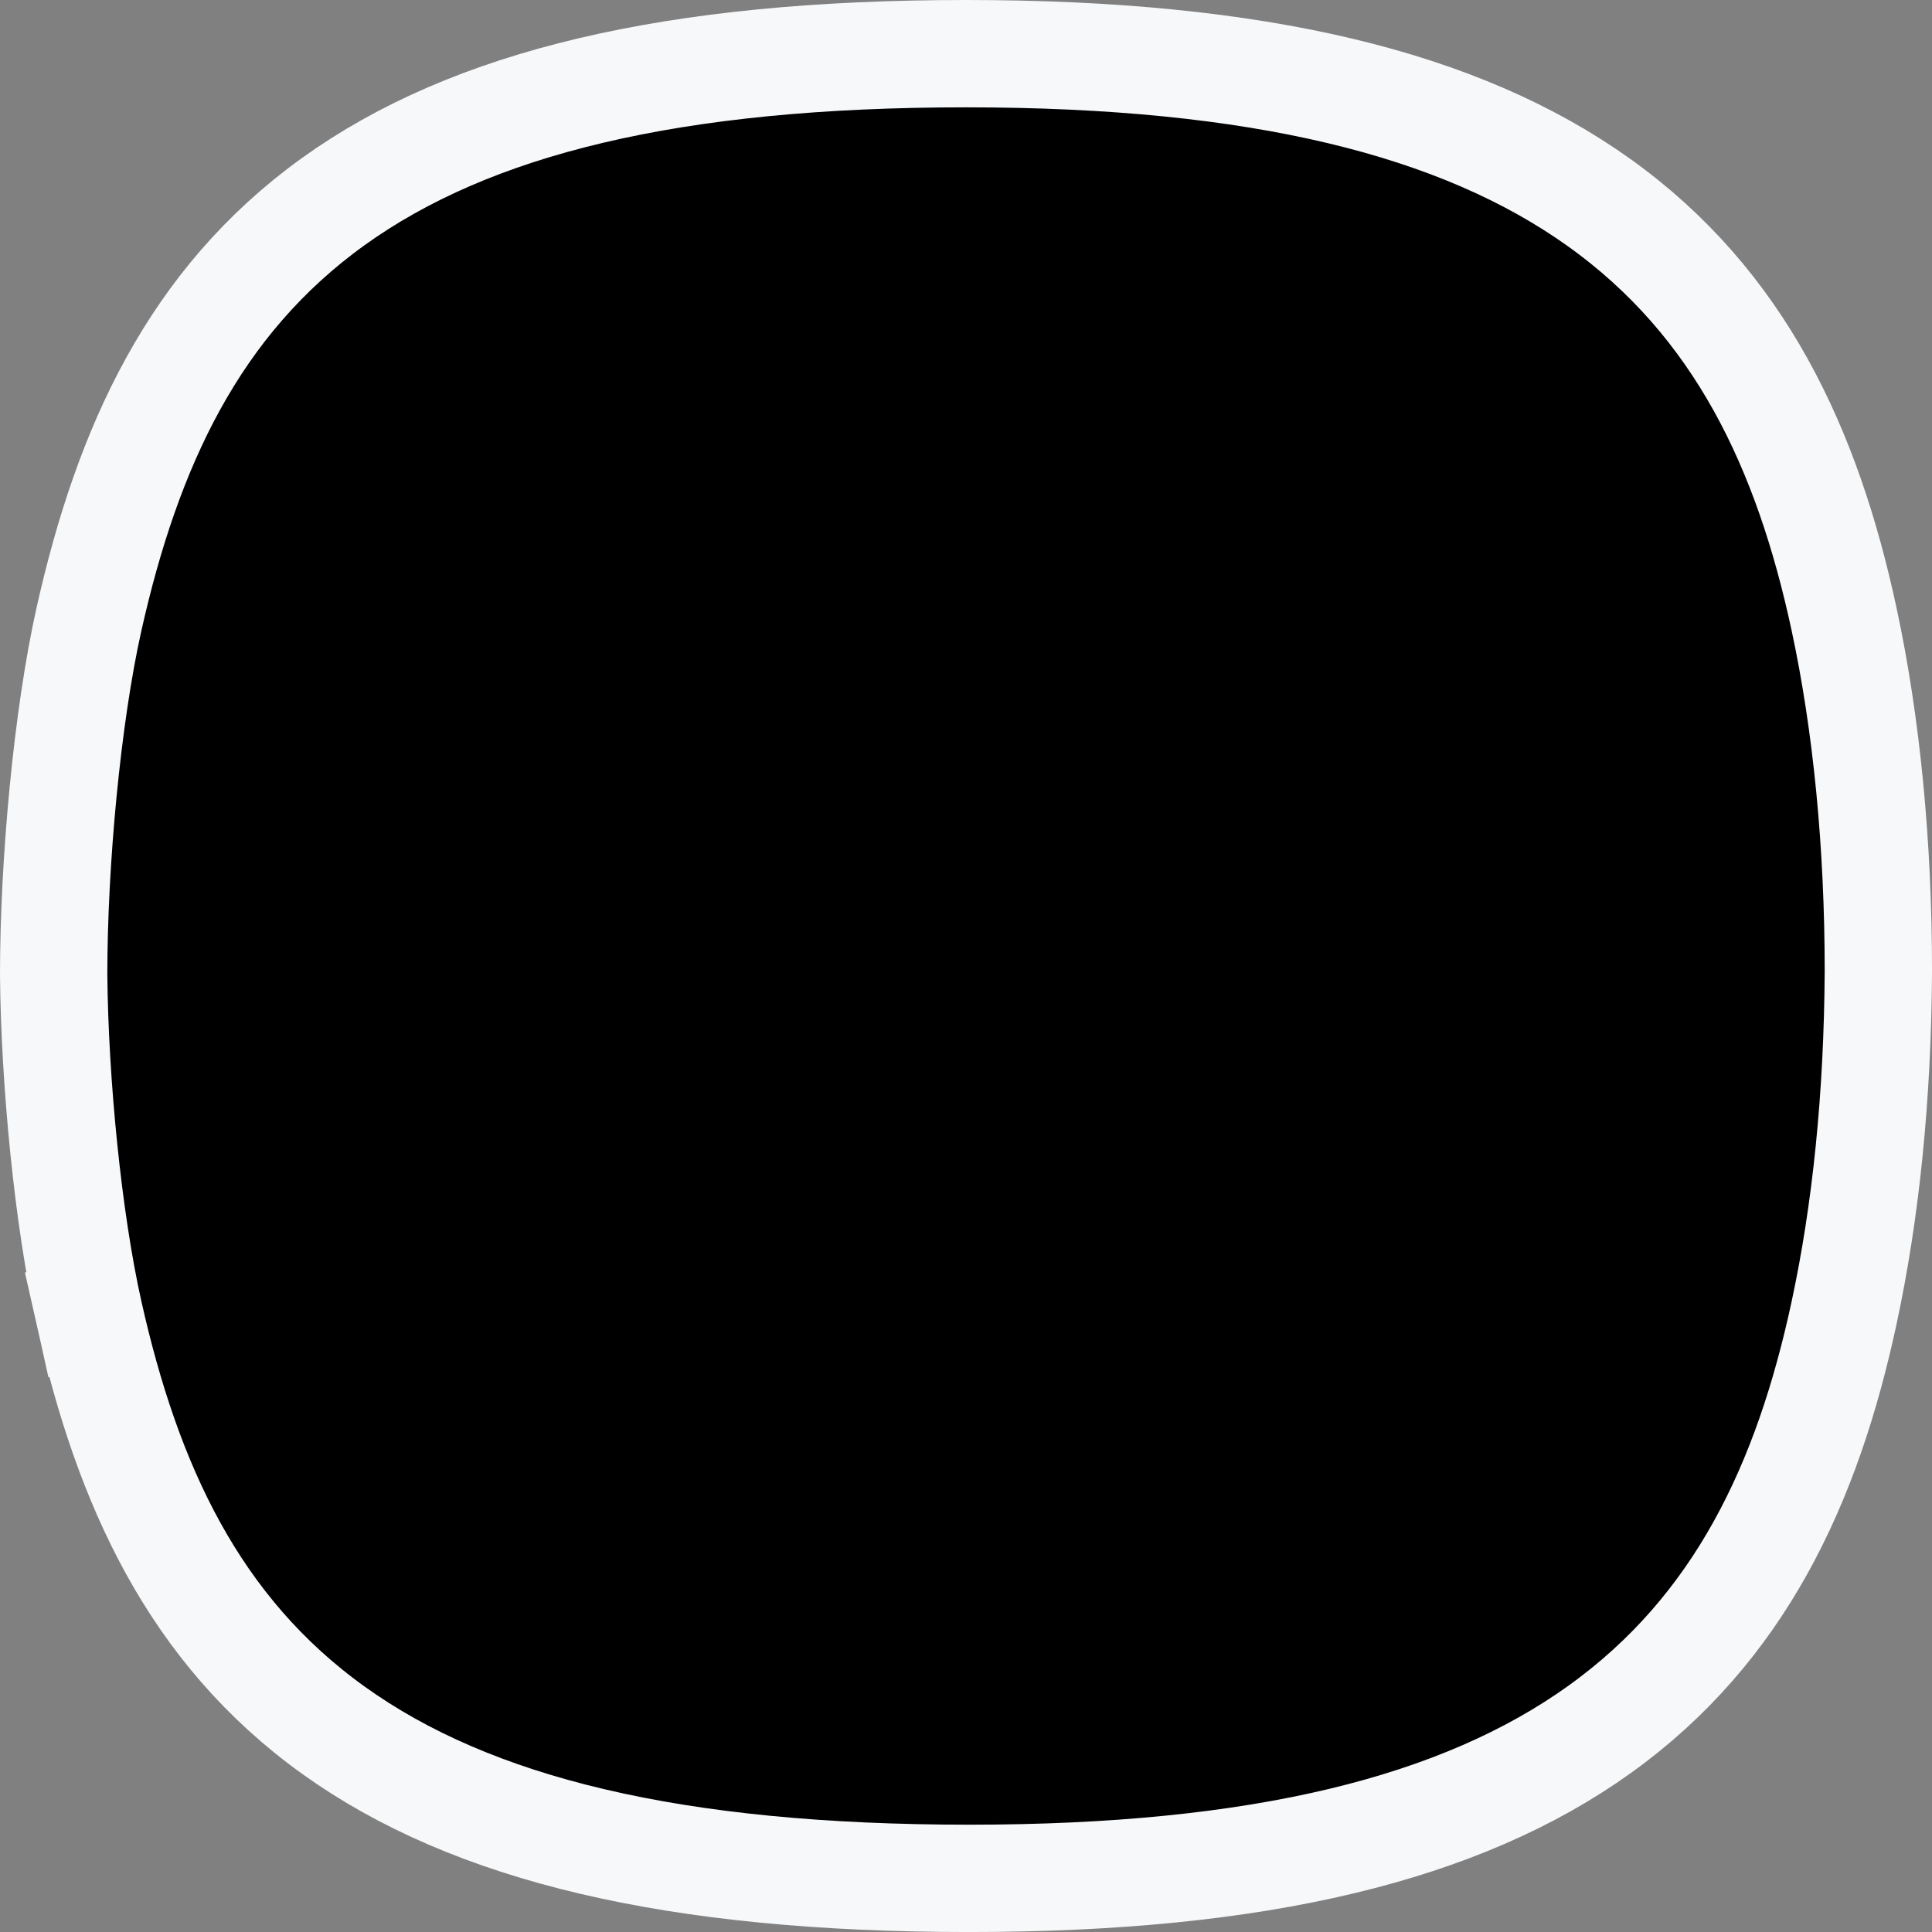 <svg width="72" height="72" viewBox="0 0 72 72" xmlns="http://www.w3.org/2000/svg">
<rect x="0" y="0" width="72" height="72" fill="#808080" stroke="none"/>
<path
  d="M2 36.316V36.325L2 36.334C2.036 40.326 2.536 45.45 3.318 48.936L5.269 48.498L3.318 48.936C4.751 55.322 7.215 60.748 12.44 64.491C17.599 68.186 25.122 70.001 36.126 70.001C46.95 70.001 54.45 68.152 59.616 64.447C64.845 60.695 67.359 55.276 68.725 48.918C69.538 45.134 69.974 40.879 70.001 36.201V36.19C70.001 31.472 69.565 26.992 68.725 23.083C67.359 16.725 64.844 11.304 59.597 7.552C54.416 3.848 46.885 2 36 2C25.058 2 17.565 3.816 12.422 7.512C7.215 11.255 4.751 16.68 3.318 23.065L3.318 23.065C2.506 26.685 2 32.14 2 36.316Z"
  stroke="#F7F8FA"
  stroke-width="4"
/>
</svg>

